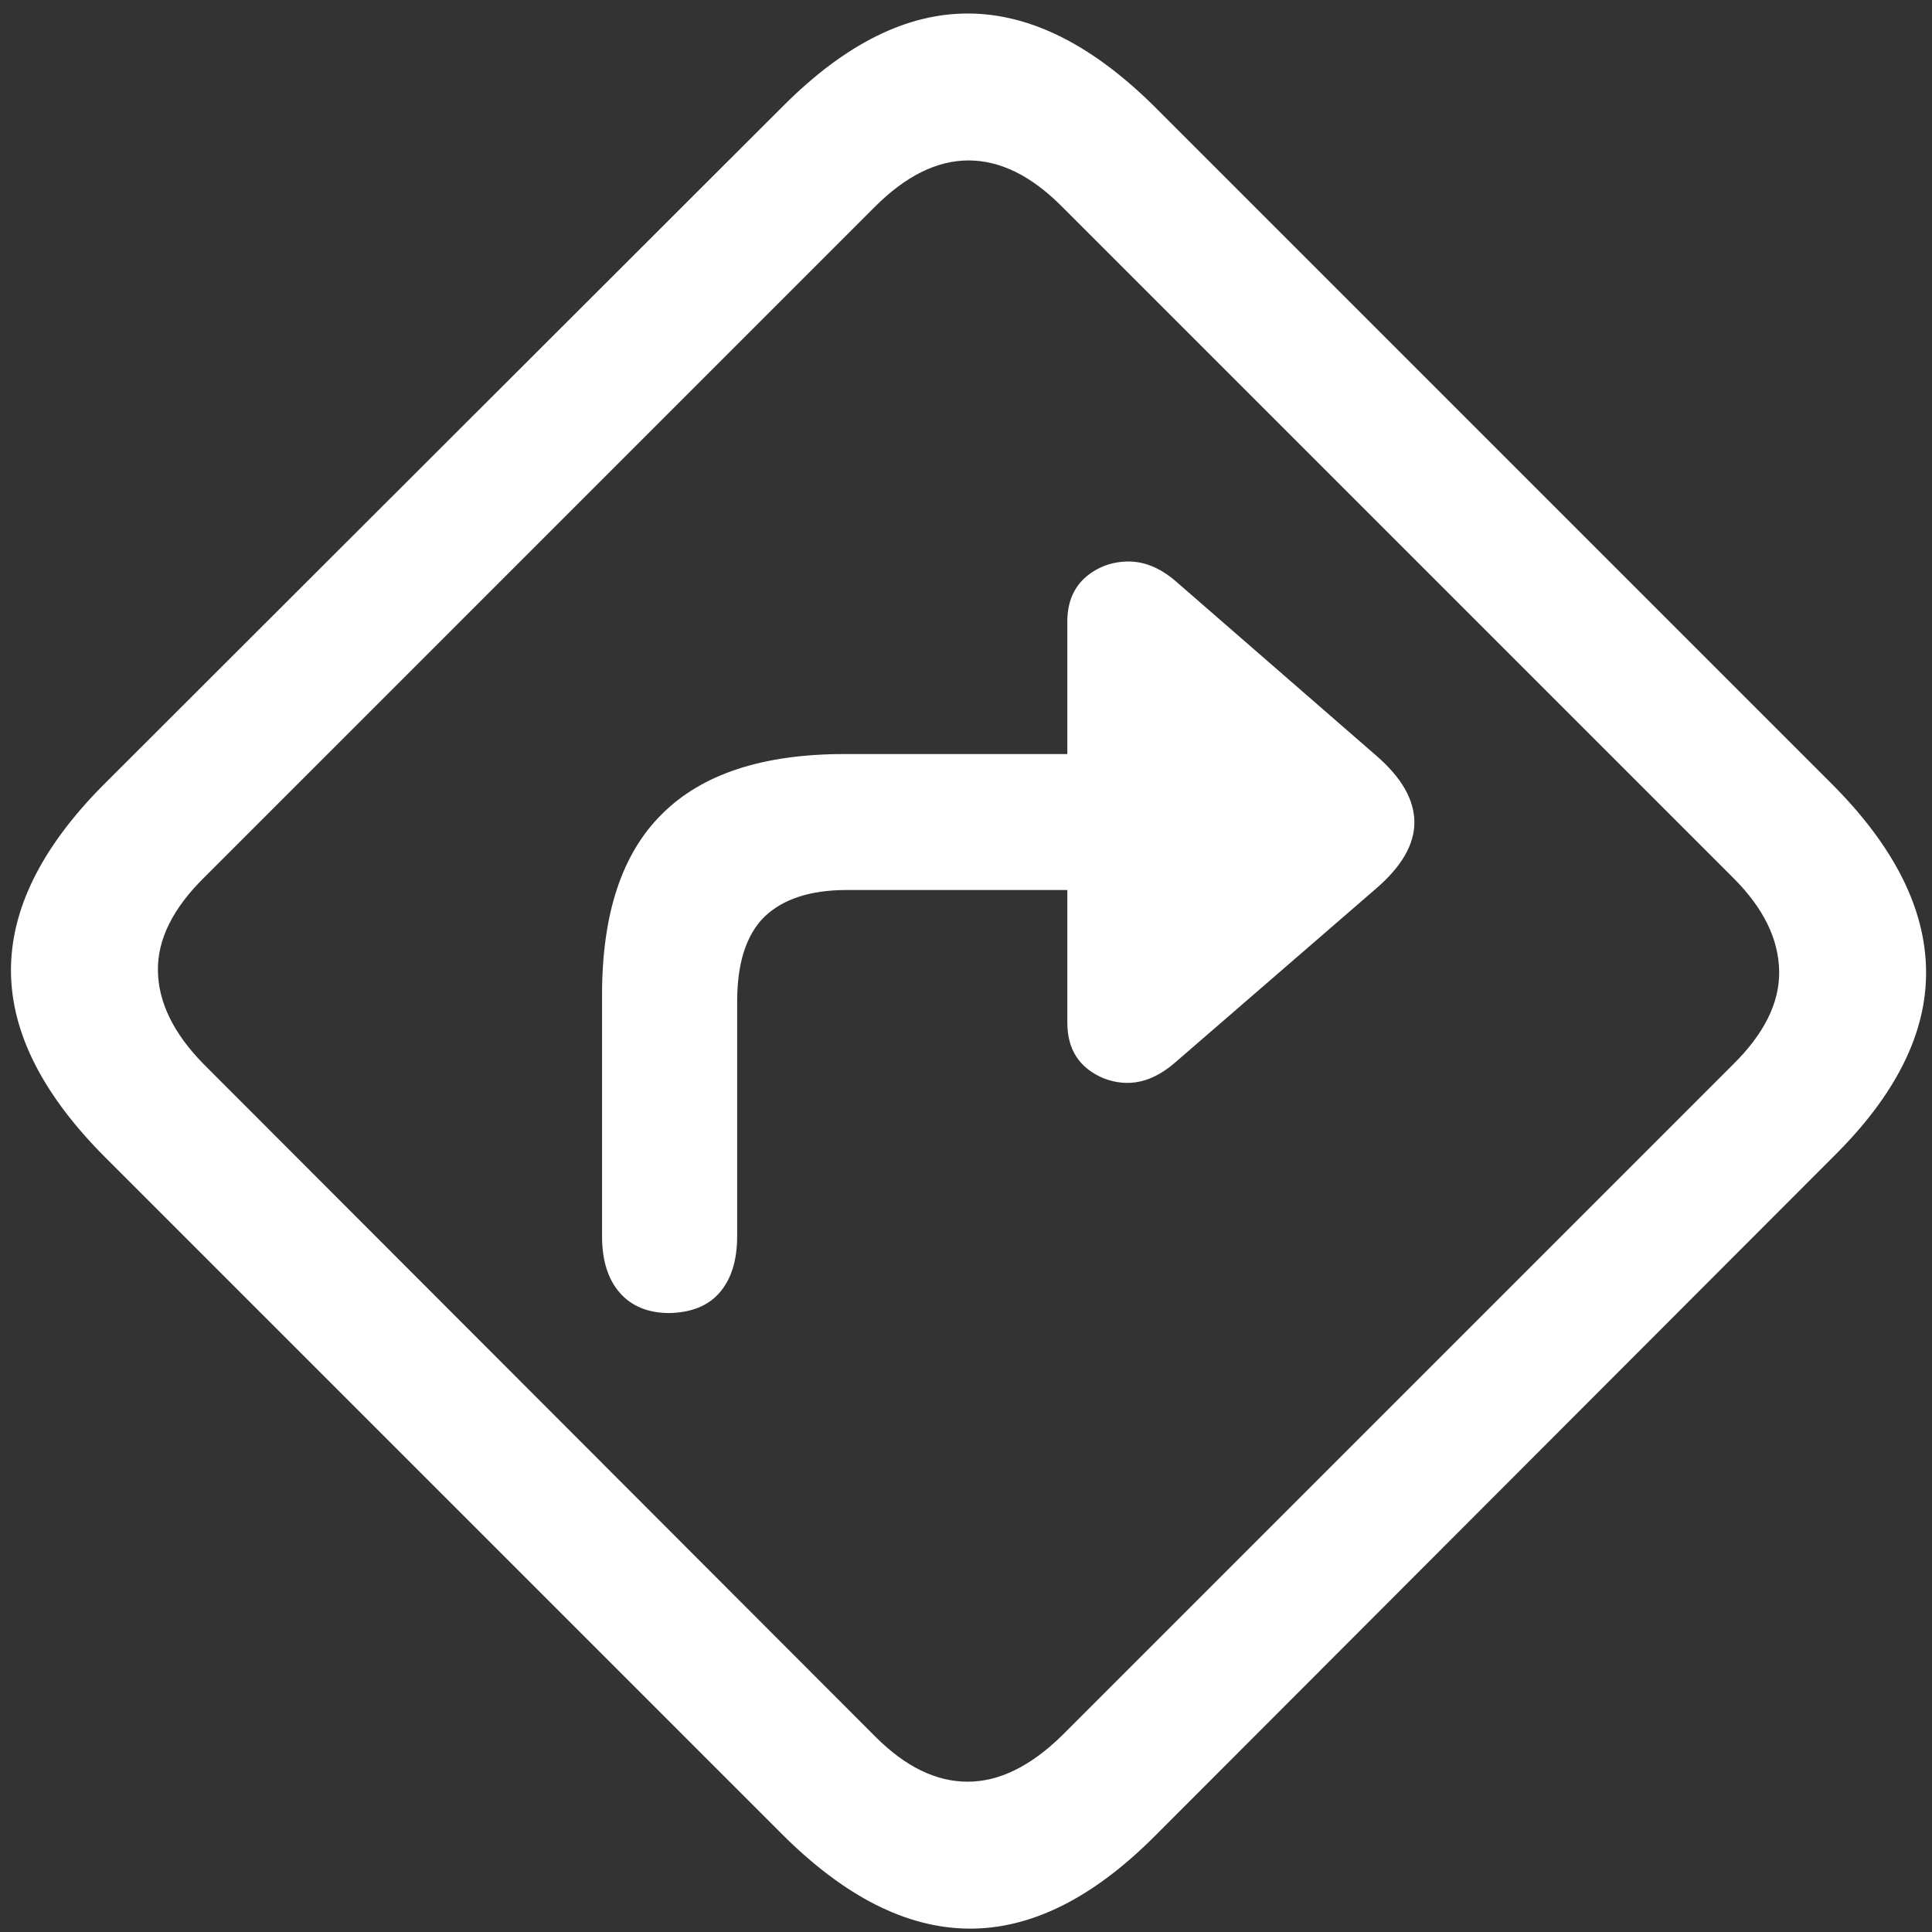 <svg width="143" height="143" viewBox="0 0 143 143" fill="none" xmlns="http://www.w3.org/2000/svg">
<rect x="0" y="0" width="143" height="143" fill="#333333" stroke="none"/>
<path d="M7.812 85.688L57.875 135.75C62.5 140.375 67.104 142.708 71.688 142.75C76.271 142.792 80.854 140.521 85.438 135.938L135.75 85.562C140.333 81.021 142.604 76.458 142.562 71.875C142.521 67.25 140.188 62.625 135.562 58L85.562 8C80.938 3.375 76.333 1.042 71.75 1C67.167 0.958 62.583 3.229 58 7.812L7.625 58.125C3.042 62.75 0.771 67.354 0.812 71.938C0.854 76.479 3.188 81.062 7.812 85.688ZM15.062 78.75C12.854 76.5 11.729 74.208 11.688 71.875C11.646 69.542 12.792 67.229 15.125 64.938L64.75 15.312C67.042 13.021 69.354 11.875 71.688 11.875C74.021 11.875 76.312 13 78.562 15.25L128.312 65C130.521 67.208 131.646 69.5 131.688 71.875C131.729 74.208 130.583 76.521 128.25 78.812L78.625 128.438C76.292 130.729 73.958 131.875 71.625 131.875C69.292 131.875 67.021 130.771 64.812 128.562L15.062 78.75ZM44.562 91.5C44.562 93.292 45 94.688 45.875 95.688C46.75 96.688 47.979 97.188 49.562 97.188C51.188 97.146 52.417 96.646 53.25 95.688C54.125 94.688 54.562 93.292 54.562 91.5V74.125C54.562 71.292 55.229 69.208 56.562 67.875C57.938 66.542 59.979 65.875 62.688 65.875H79V75.688C79 77.688 79.896 79.062 81.688 79.812C83.521 80.521 85.292 80.125 87 78.625L101.875 65.75C103.75 64.125 104.688 62.5 104.688 60.875C104.688 59.208 103.75 57.562 101.875 55.938L87 43C85.833 42 84.625 41.521 83.375 41.562C82.167 41.604 81.125 42.021 80.25 42.812C79.417 43.604 79 44.667 79 46V55.812H62.5C56.458 55.812 51.958 57.292 49 60.25C46.042 63.167 44.562 67.625 44.562 73.625V91.5Z" fill="white"/>
</svg>
